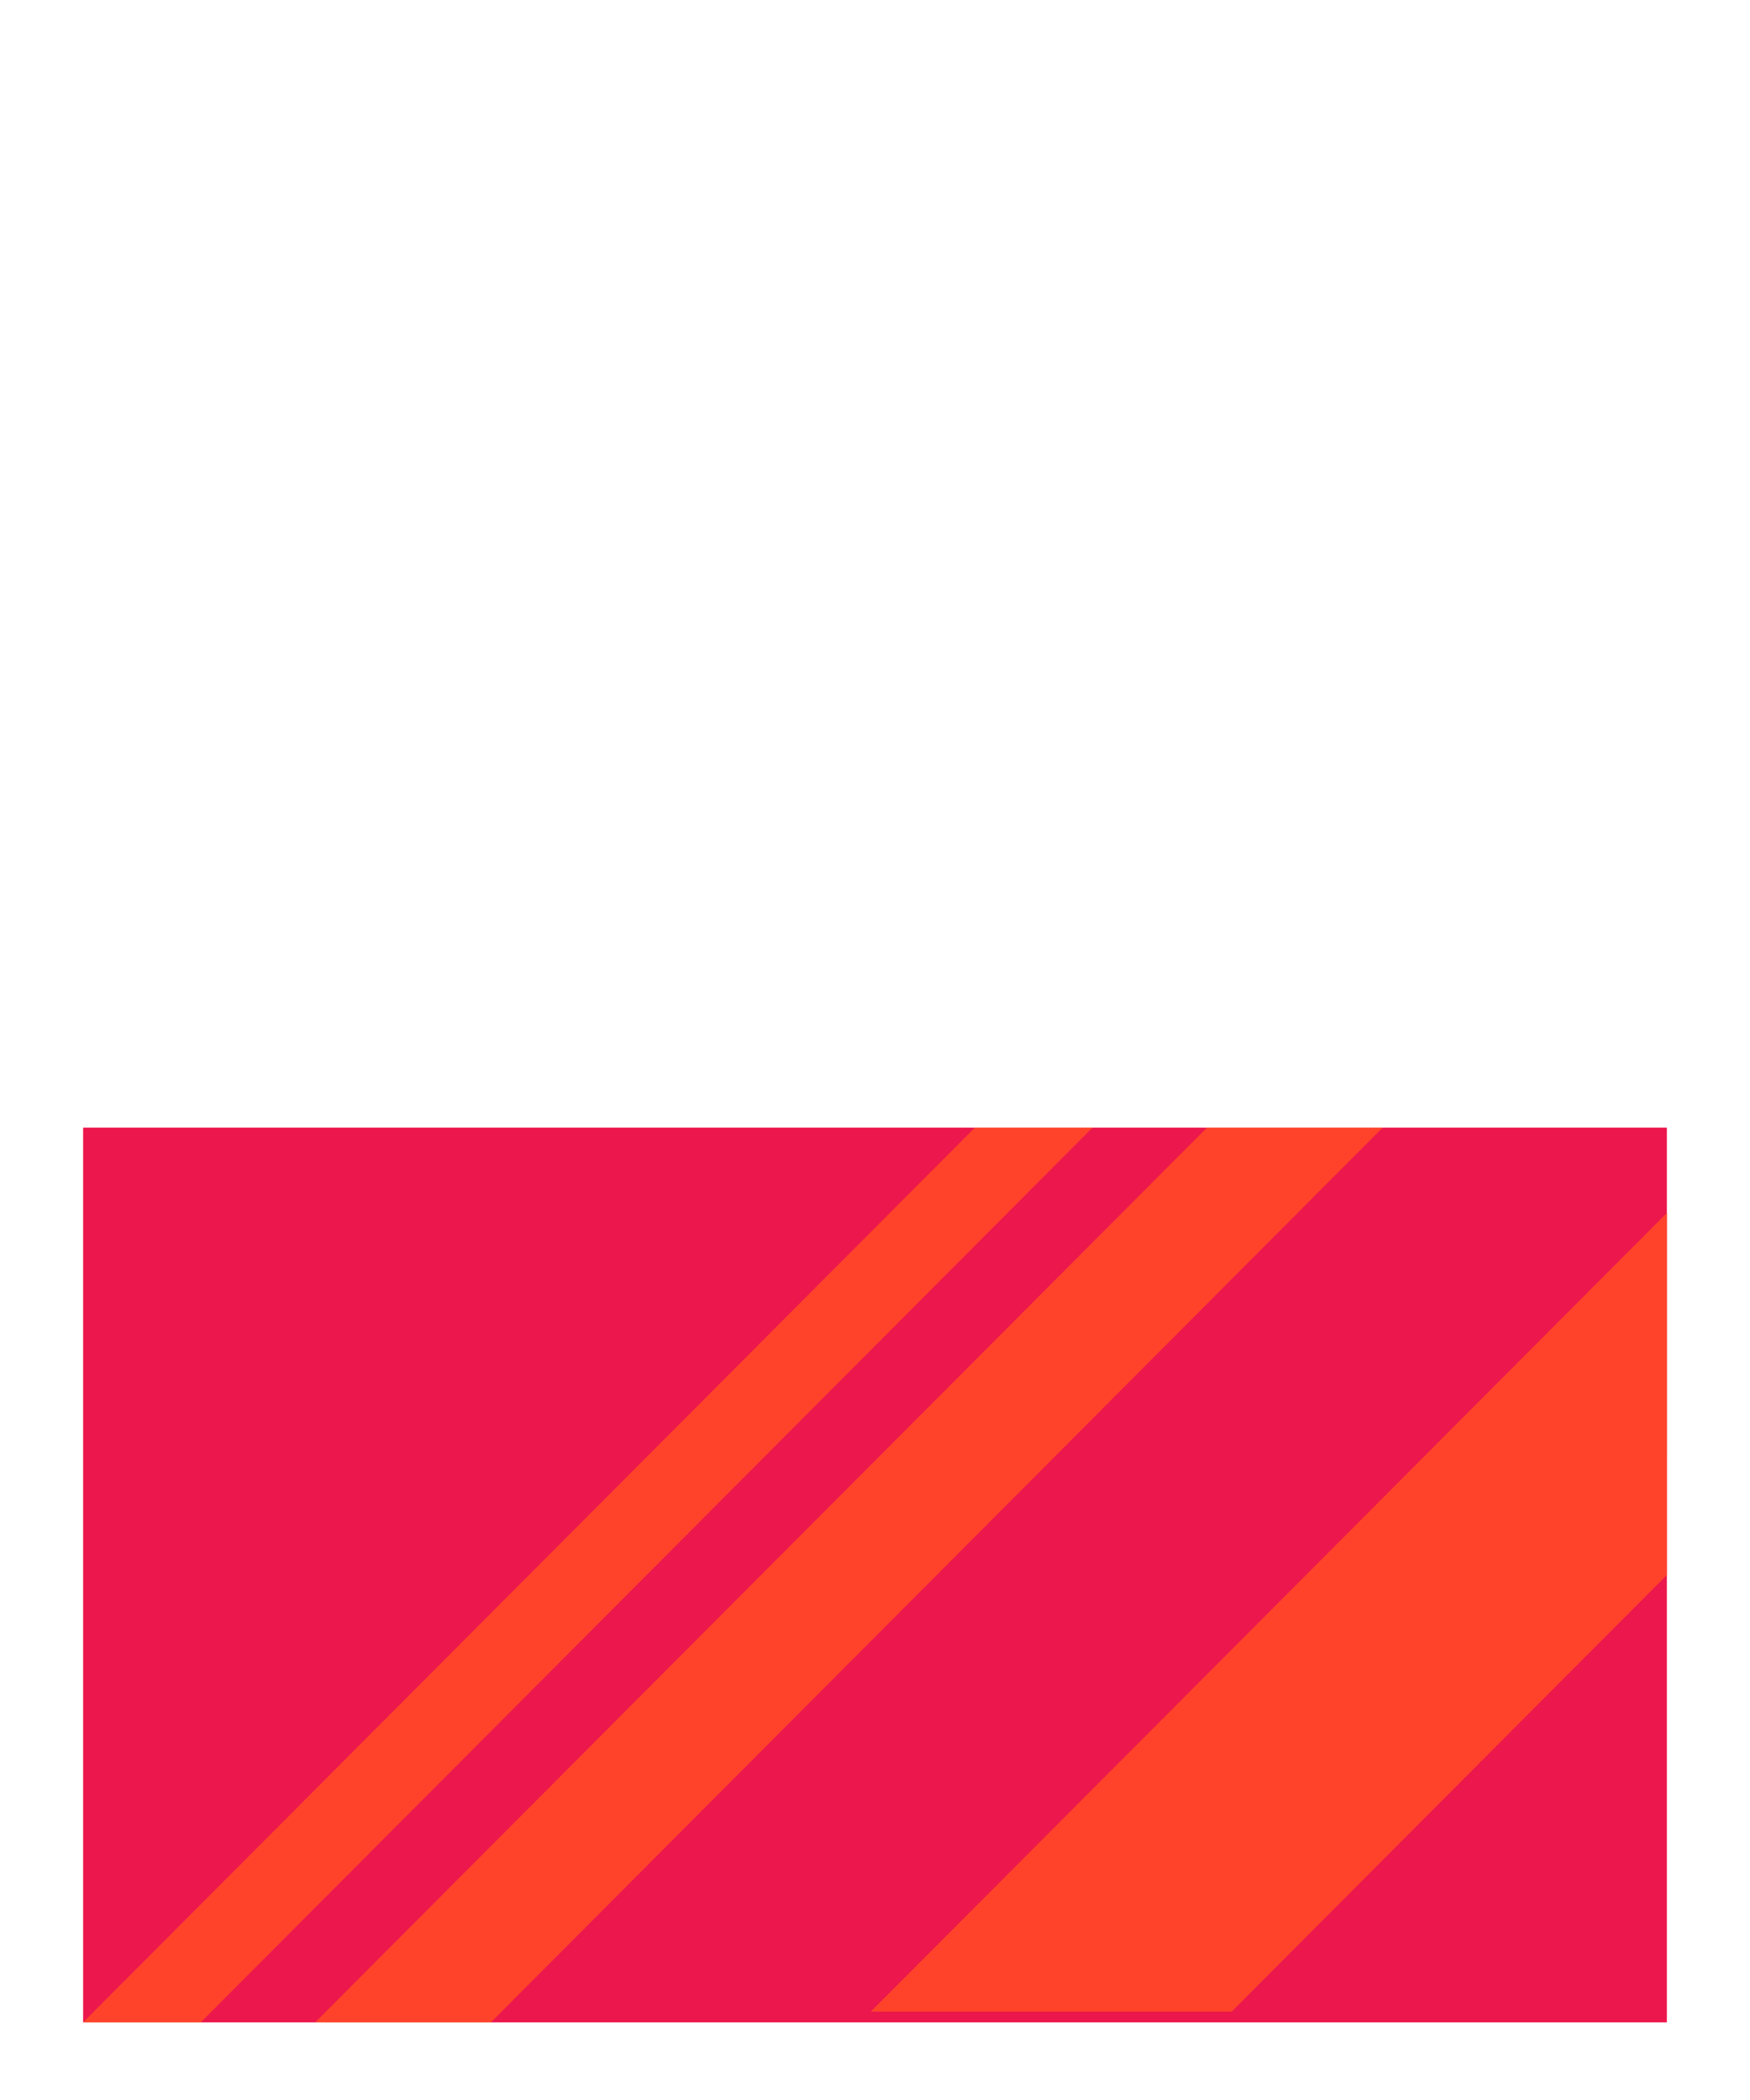 <?xml version="1.0" encoding="UTF-8" standalone="no"?>
<!-- Created with Inkscape (http://www.inkscape.org/) -->

<svg
   width="200mm"
   height="240mm"
   viewBox="0 0 200 240"
   version="1.1"
   id="svg4599"
   sodipodi:docname="window_closed_v1_1.svg"
   inkscape:version="1.2.2 (732a01da63, 2022-12-09)"
   xml:space="preserve"
   xmlns:inkscape="http://www.inkscape.org/namespaces/inkscape"
   xmlns:sodipodi="http://sodipodi.sourceforge.net/DTD/sodipodi-0.dtd"
   xmlns="http://www.w3.org/2000/svg"
   xmlns:svg="http://www.w3.org/2000/svg"><sodipodi:namedview
     id="namedview4601"
     pagecolor="#ffffff"
     bordercolor="#000000"
     borderopacity="0.25"
     inkscape:showpageshadow="2"
     inkscape:pageopacity="0.0"
     inkscape:pagecheckerboard="0"
     inkscape:deskcolor="#d1d1d1"
     inkscape:document-units="mm"
     showgrid="false"
     inkscape:zoom="0.70710678"
     inkscape:cx="277.18586"
     inkscape:cy="806.10173"
     inkscape:window-width="1920"
     inkscape:window-height="1009"
     inkscape:window-x="-8"
     inkscape:window-y="-8"
     inkscape:window-maximized="1"
     inkscape:current-layer="layer1"
     showguides="true" /><defs
     id="defs4596" /><g
     inkscape:label="Layer 1"
     inkscape:groupmode="layer"
     id="layer1"><path
       id="path48788"
       style="fill:#ec174c;fill-opacity:1;stroke-linecap:round;stroke-linejoin:round;paint-order:markers stroke fill;stroke:none;stroke-width:0;stroke-dasharray:none"
       d="M 190.5,231.125 H 9.5 V 128.875 h 181 z"
       sodipodi:nodetypes="ccccc" /><circle
       id="path71800"
       style="fill:#000000;stroke:none;stroke-width:0.265"
       cx="42.922"
       cy="231.125"
       r="0" /><circle
       id="path71802"
       style="fill:#000000;stroke:none;stroke-width:0.265"
       cx="78.846"
       cy="128.875"
       r="0" /><circle
       id="path71804"
       style="fill:#000000;stroke:none;stroke-width:0.265"
       cx="56.621"
       cy="128.875"
       r="0" /><path
       style="fill:#ff432b;fill-opacity:1;stroke-width:0;stroke-linecap:round;stroke-linejoin:round;paint-order:markers stroke fill"
       d="M 111.417,128.875 9.5,231.125 H 22.945 L 124.861,128.875 Z"
       id="path71860"
       sodipodi:nodetypes="ccccc" /><path
       style="fill:#ff432b;fill-opacity:1;stroke-width:0;stroke-linecap:round;stroke-linejoin:round;paint-order:markers stroke fill"
       d="M 137.941,128.875 36.024,231.125 h 20.076 L 158.017,128.875 Z"
       id="path73314"
       sodipodi:nodetypes="ccccc" /><path
       id="path48788-7"
       style="fill:#ff432b;fill-opacity:1;stroke:none;stroke-width:0;stroke-linecap:round;stroke-linejoin:round;stroke-dasharray:none;paint-order:markers stroke fill"
       d="m 190.5,138.623 -90.976,91.273 h 41.242 l 49.733,-49.896 z" /></g></svg>
